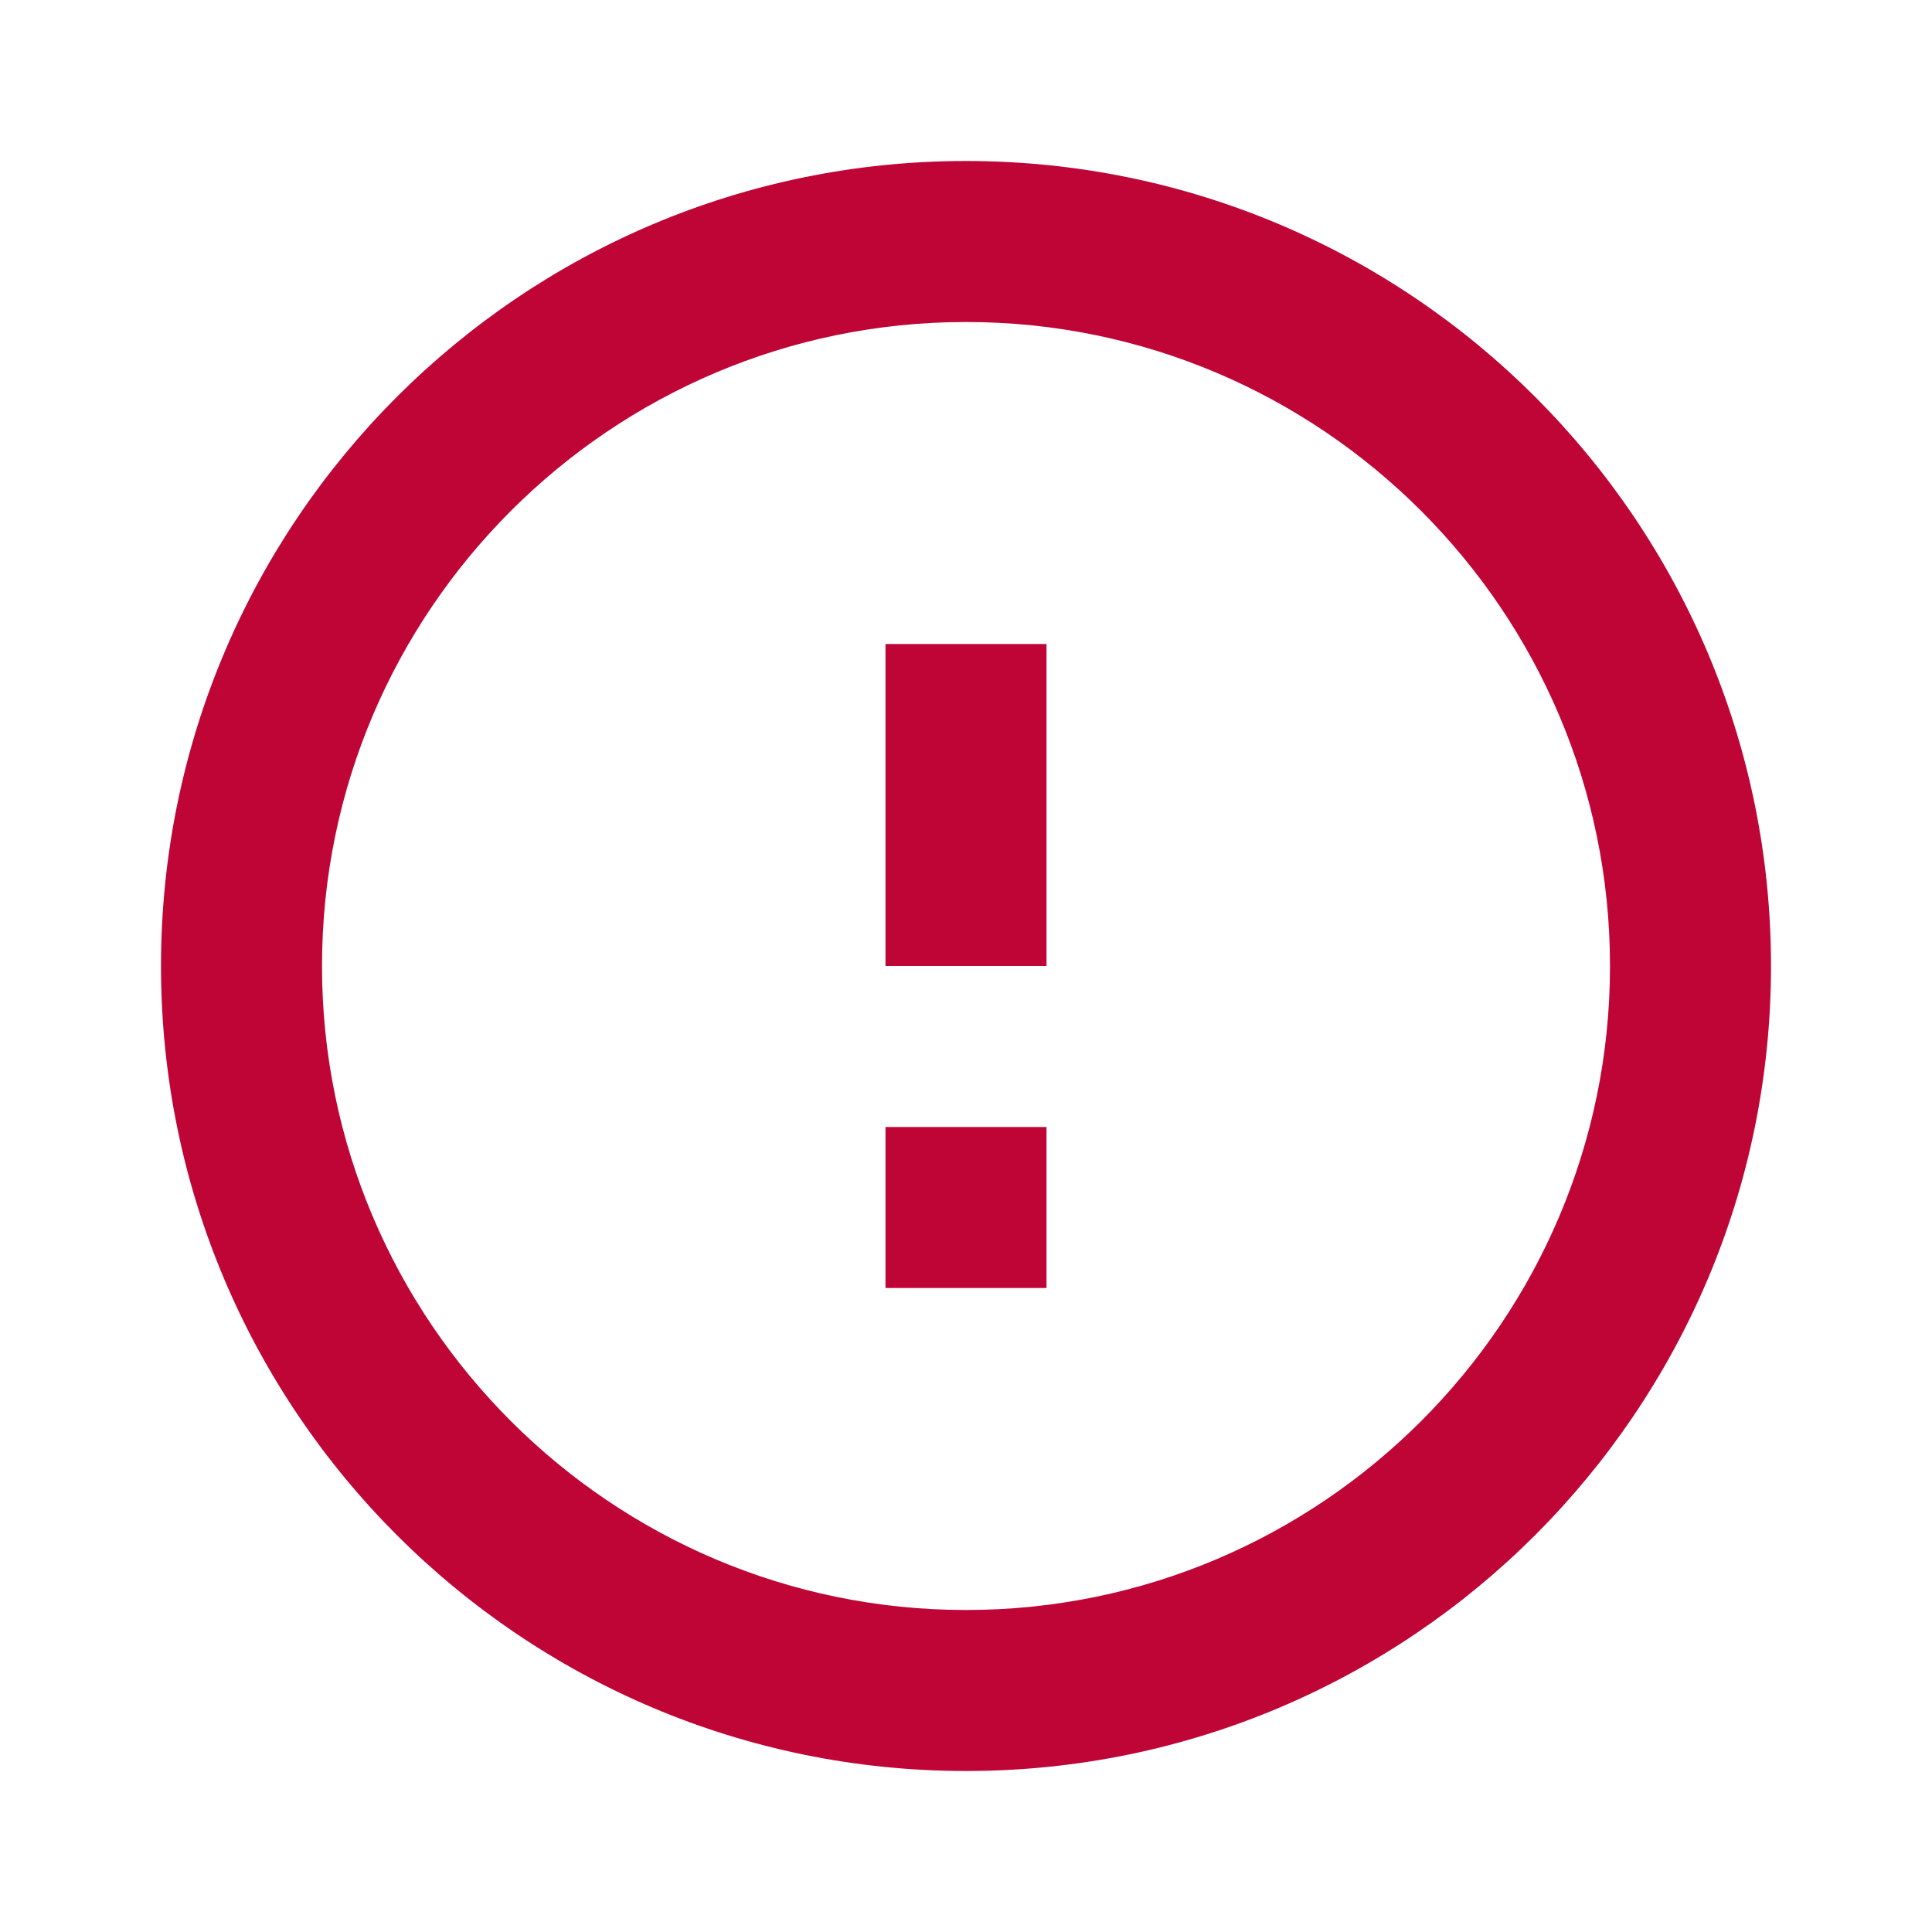 <svg xmlns="http://www.w3.org/2000/svg" viewBox="0 0 24 24" fill="#BF0436"><path d="M12 2C6.48 2 2 6.48 2 12s4.48 10 10 10 10-4.48 10-10S17.52 2 12 2zm0 18c-4.41 0-8-3.59-8-8s3.59-8 8-8 8 3.59 8 8-3.59 8-8 8zm-1-12h2v4h-2zm0 6h2v2h-2z"/></svg>